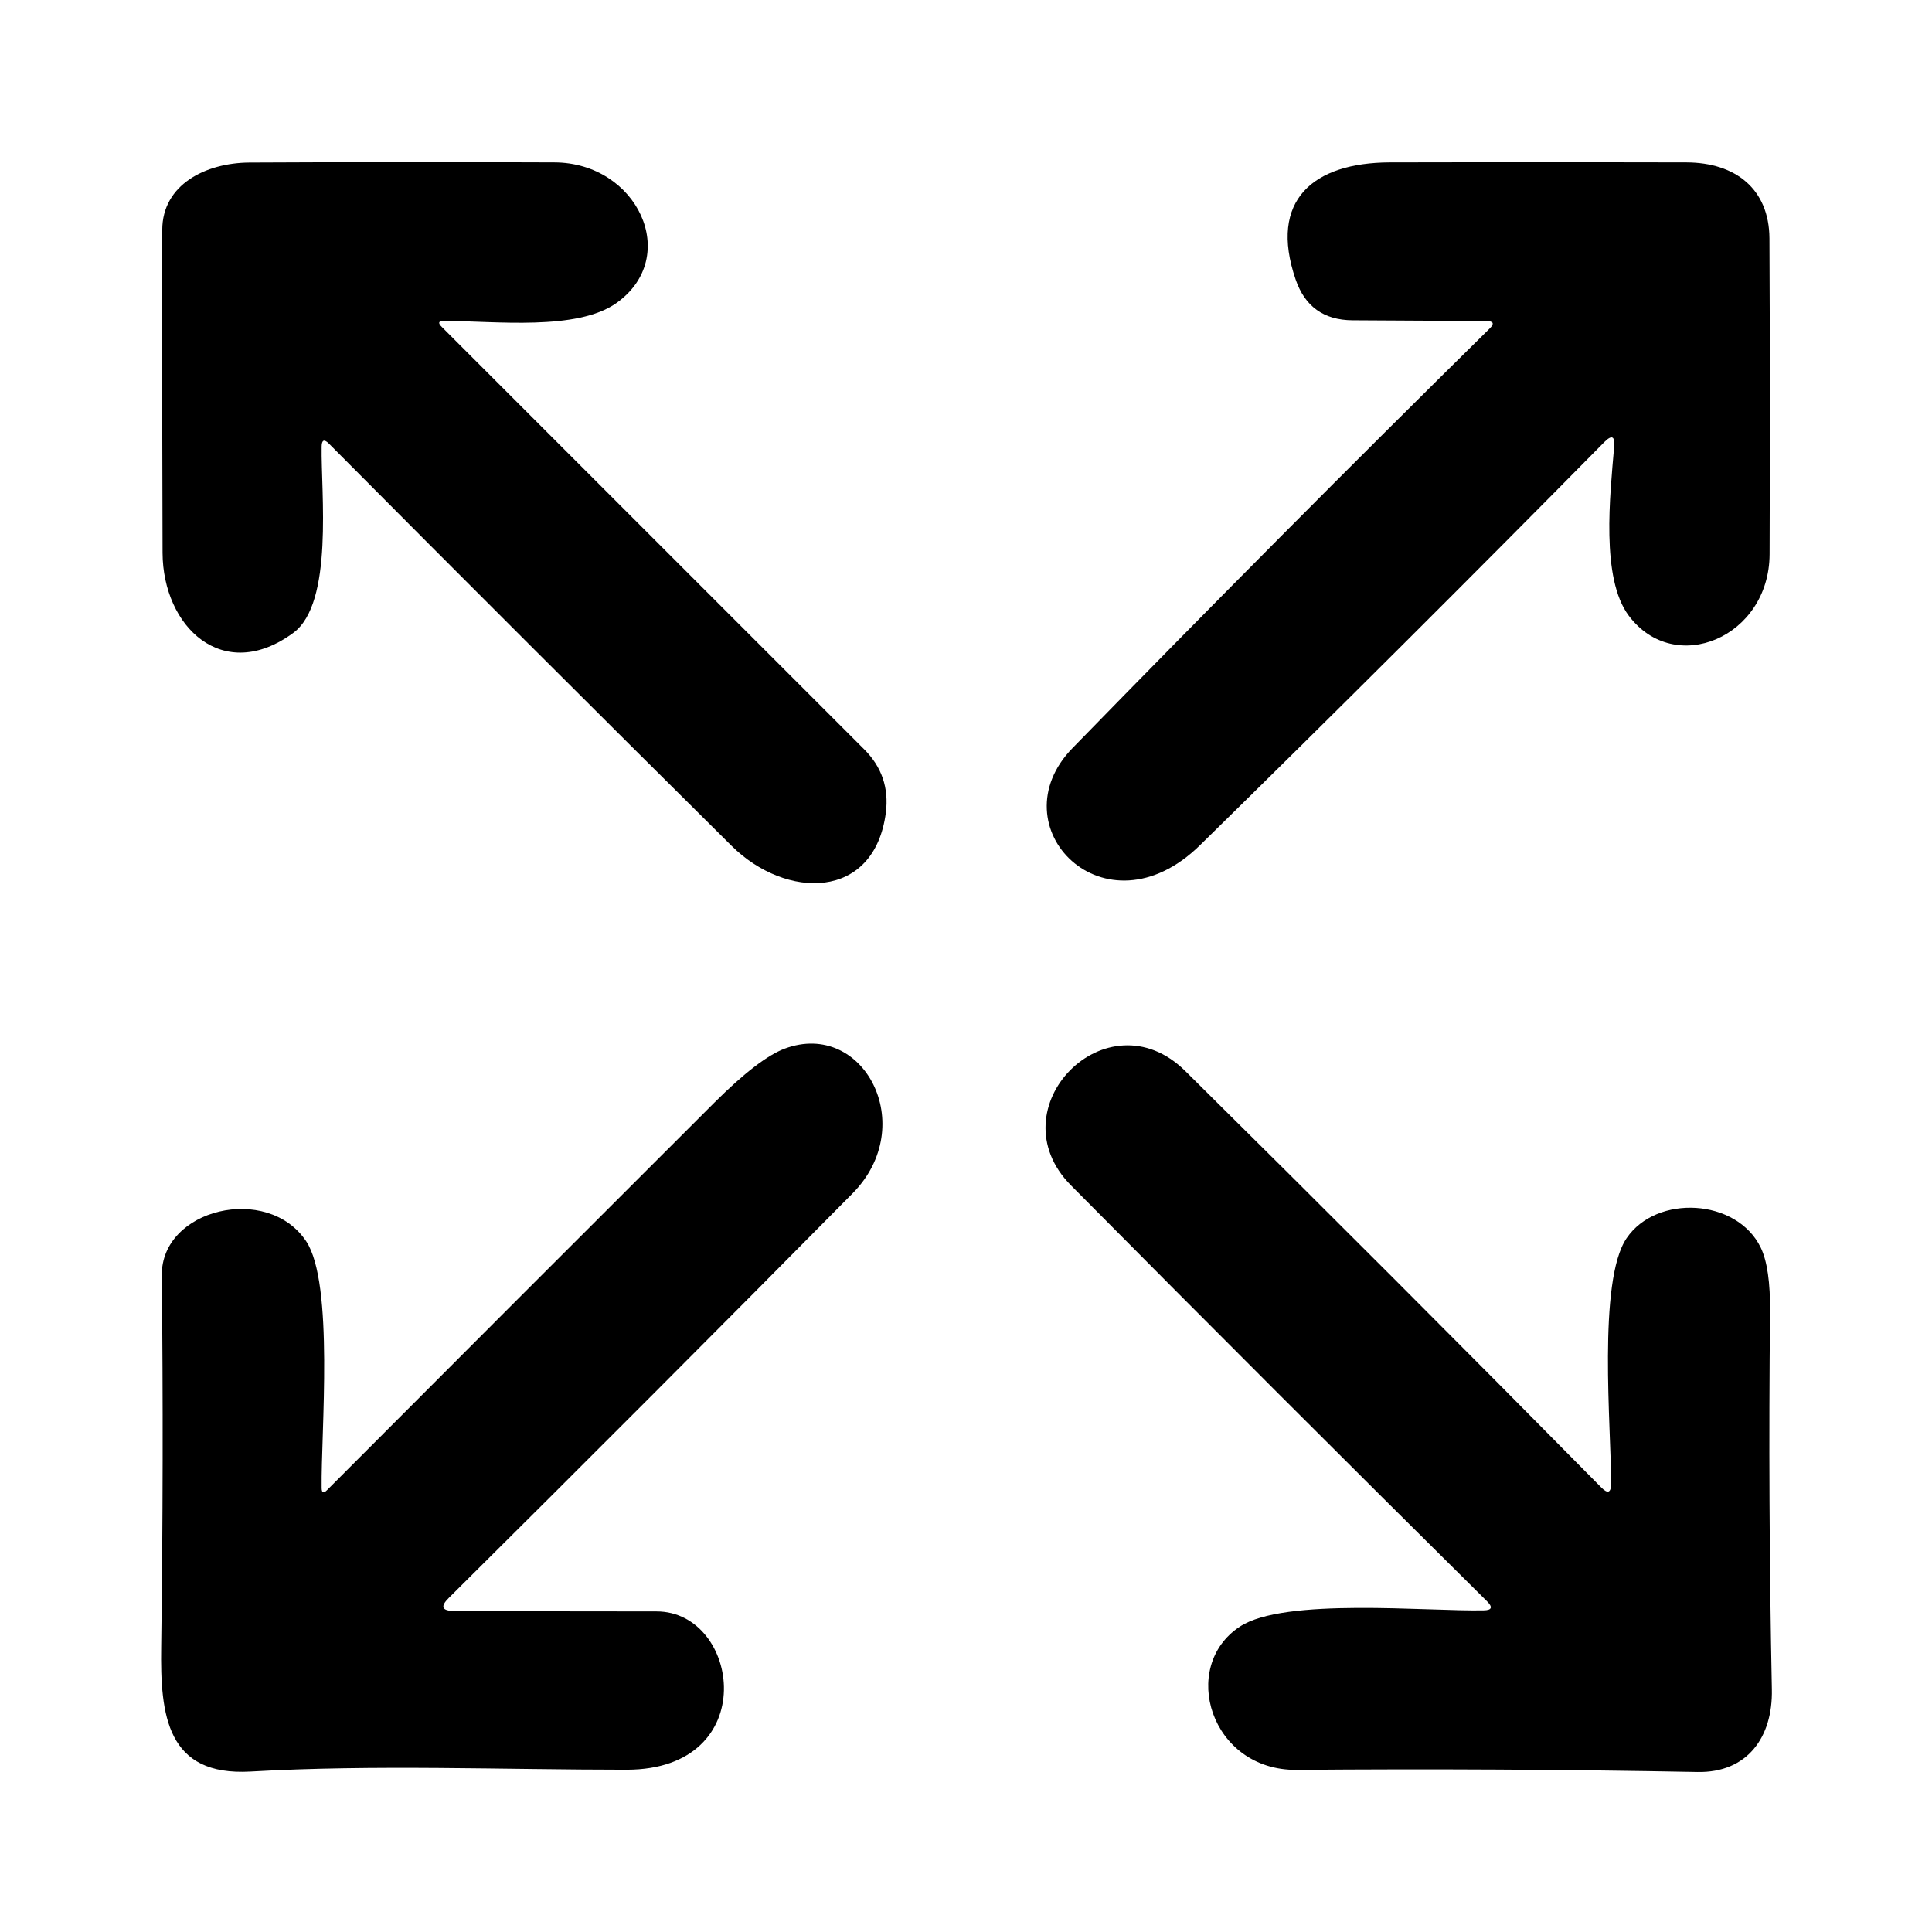 <?xml version="1.0" encoding="UTF-8" standalone="no"?>
<!DOCTYPE svg PUBLIC "-//W3C//DTD SVG 1.1//EN" "http://www.w3.org/Graphics/SVG/1.1/DTD/svg11.dtd">
<svg xmlns="http://www.w3.org/2000/svg" version="1.1" viewBox="0 0 128 128">
<path fill="#000000" d="
  M 21.31 29.59
  C 21.26 32.61 22.12 39.96 19.43 41.93
  C 14.77 45.35 10.79 41.52 10.77 36.63
  Q 10.73 25.94 10.75 15.24
  C 10.75 12.22 13.64 10.79 16.52 10.77
  Q 26.62 10.72 36.72 10.76
  C 42.23 10.77 45.15 17.00 40.85 20.07
  C 38.23 21.94 32.81 21.27 29.43 21.26
  Q 28.86 21.26 29.27 21.66
  L 57.25 49.64
  Q 59.00 51.38 58.69 53.84
  C 57.93 59.68 52.07 59.61 48.47 56.04
  Q 35.10 42.78 21.79 29.39
  Q 21.32 28.92 21.31 29.59
  Z"
/>
<path fill="#000000" d="
  M 106.94 29.61
  Q 107.04 28.53 106.28 29.30
  Q 93.01 42.75 79.50 56.00
  C 73.20 62.17 65.99 54.76 71.06 49.56
  Q 84.74 35.52 98.69 21.77
  Q 99.19 21.28 98.48 21.27
  L 89.60 21.22
  Q 86.76 21.20 85.84 18.52
  C 84.03 13.24 87.03 10.78 92.07 10.76
  Q 101.90 10.73 111.73 10.76
  C 114.97 10.77 117.21 12.51 117.23 15.79
  Q 117.28 26.26 117.24 36.72
  C 117.22 42.22 110.96 44.86 107.91 40.79
  C 106.05 38.31 106.67 32.82 106.94 29.61
  Z"
/>
<path fill="#000000" d="
  M 21.31 98.59
  Q 21.32 99.07 21.66 98.73
  Q 34.61 85.75 47.34 73.04
  Q 50.28 70.11 52.00 69.47
  C 57.22 67.54 60.92 74.57 56.49 79.06
  Q 43.60 92.10 29.73 105.87
  Q 28.87 106.72 30.08 106.73
  Q 36.42 106.76 43.49 106.76
  C 49.04 106.75 50.52 117.24 41.52 117.25
  C 33.28 117.25 24.82 116.90 16.61 117.37
  C 11.05 117.69 10.61 113.66 10.68 109.10
  Q 10.85 96.79 10.72 84.50
  C 10.67 80.08 17.72 78.40 20.28 82.23
  C 22.15 85.02 21.26 94.95 21.31 98.59
  Z"
/>
<path fill="#000000" d="
  M 98.29 106.69
  Q 99.11 106.68 98.53 106.10
  Q 84.65 92.35 70.96 78.54
  C 65.89 73.43 73.34 65.83 78.53 70.96
  Q 92.36 84.64 106.09 98.55
  Q 106.74 99.21 106.74 98.28
  C 106.75 94.64 105.83 84.87 107.77 82.03
  C 109.75 79.12 115.06 79.39 116.65 82.65
  Q 117.30 83.99 117.27 86.95
  Q 117.14 99.44 117.39 111.92
  C 117.46 115.12 115.74 117.46 112.47 117.40
  Q 99.19 117.15 85.91 117.26
  C 80.19 117.31 78.11 110.42 82.14 107.77
  C 85.09 105.82 94.55 106.77 98.29 106.69
  Z"
/>
</svg>

